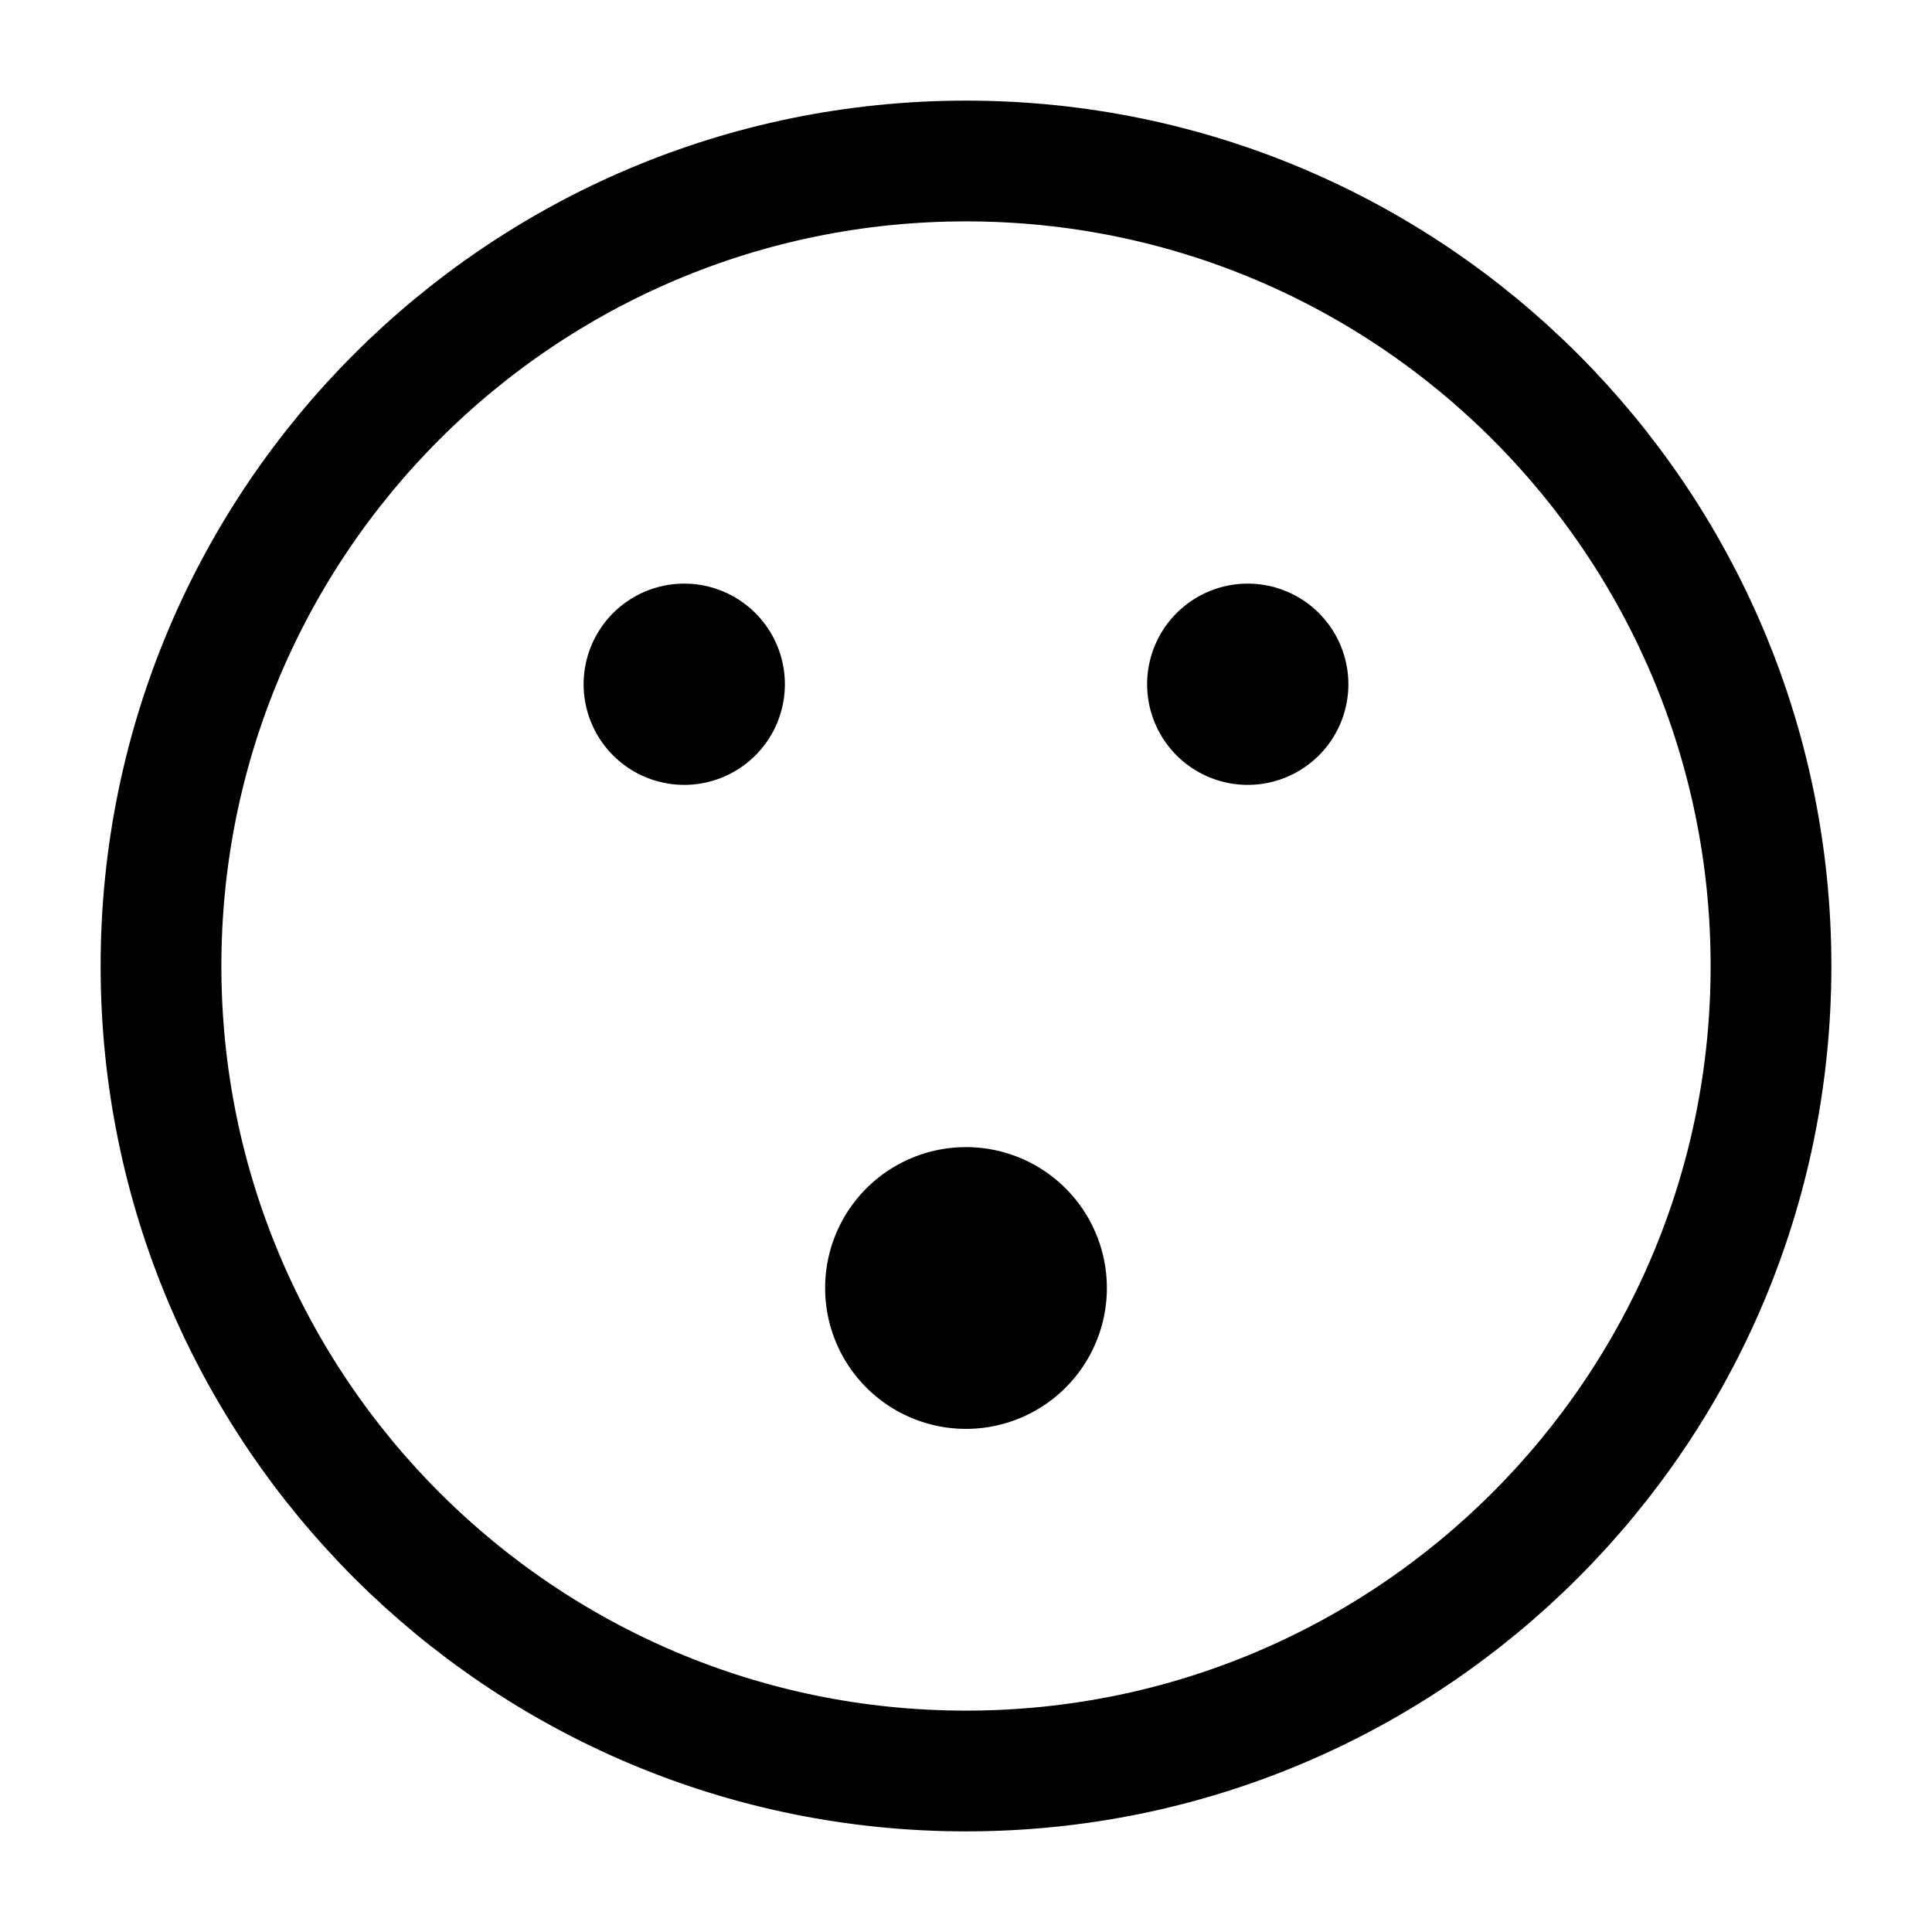 <svg xmlns="http://www.w3.org/2000/svg" width="3em" height="3em" viewBox="0 0 24 24"><g fill="none" stroke="currentColor" stroke-linecap="round" stroke-linejoin="round" stroke-width="1.5"><path d="M12 22c5.523 0 10-4.477 10-10S17.523 2 12 2S2 6.477 2 12s4.477 10 10 10"/><path fill="currentColor" d="M8.5 9a.5.5 0 1 1 0-1a.5.5 0 0 1 0 1m3.5 8a1 1 0 1 1 0-2a1 1 0 0 1 0 2m3.5-8a.5.5 0 1 1 0-1a.5.5 0 0 1 0 1"/></g></svg>